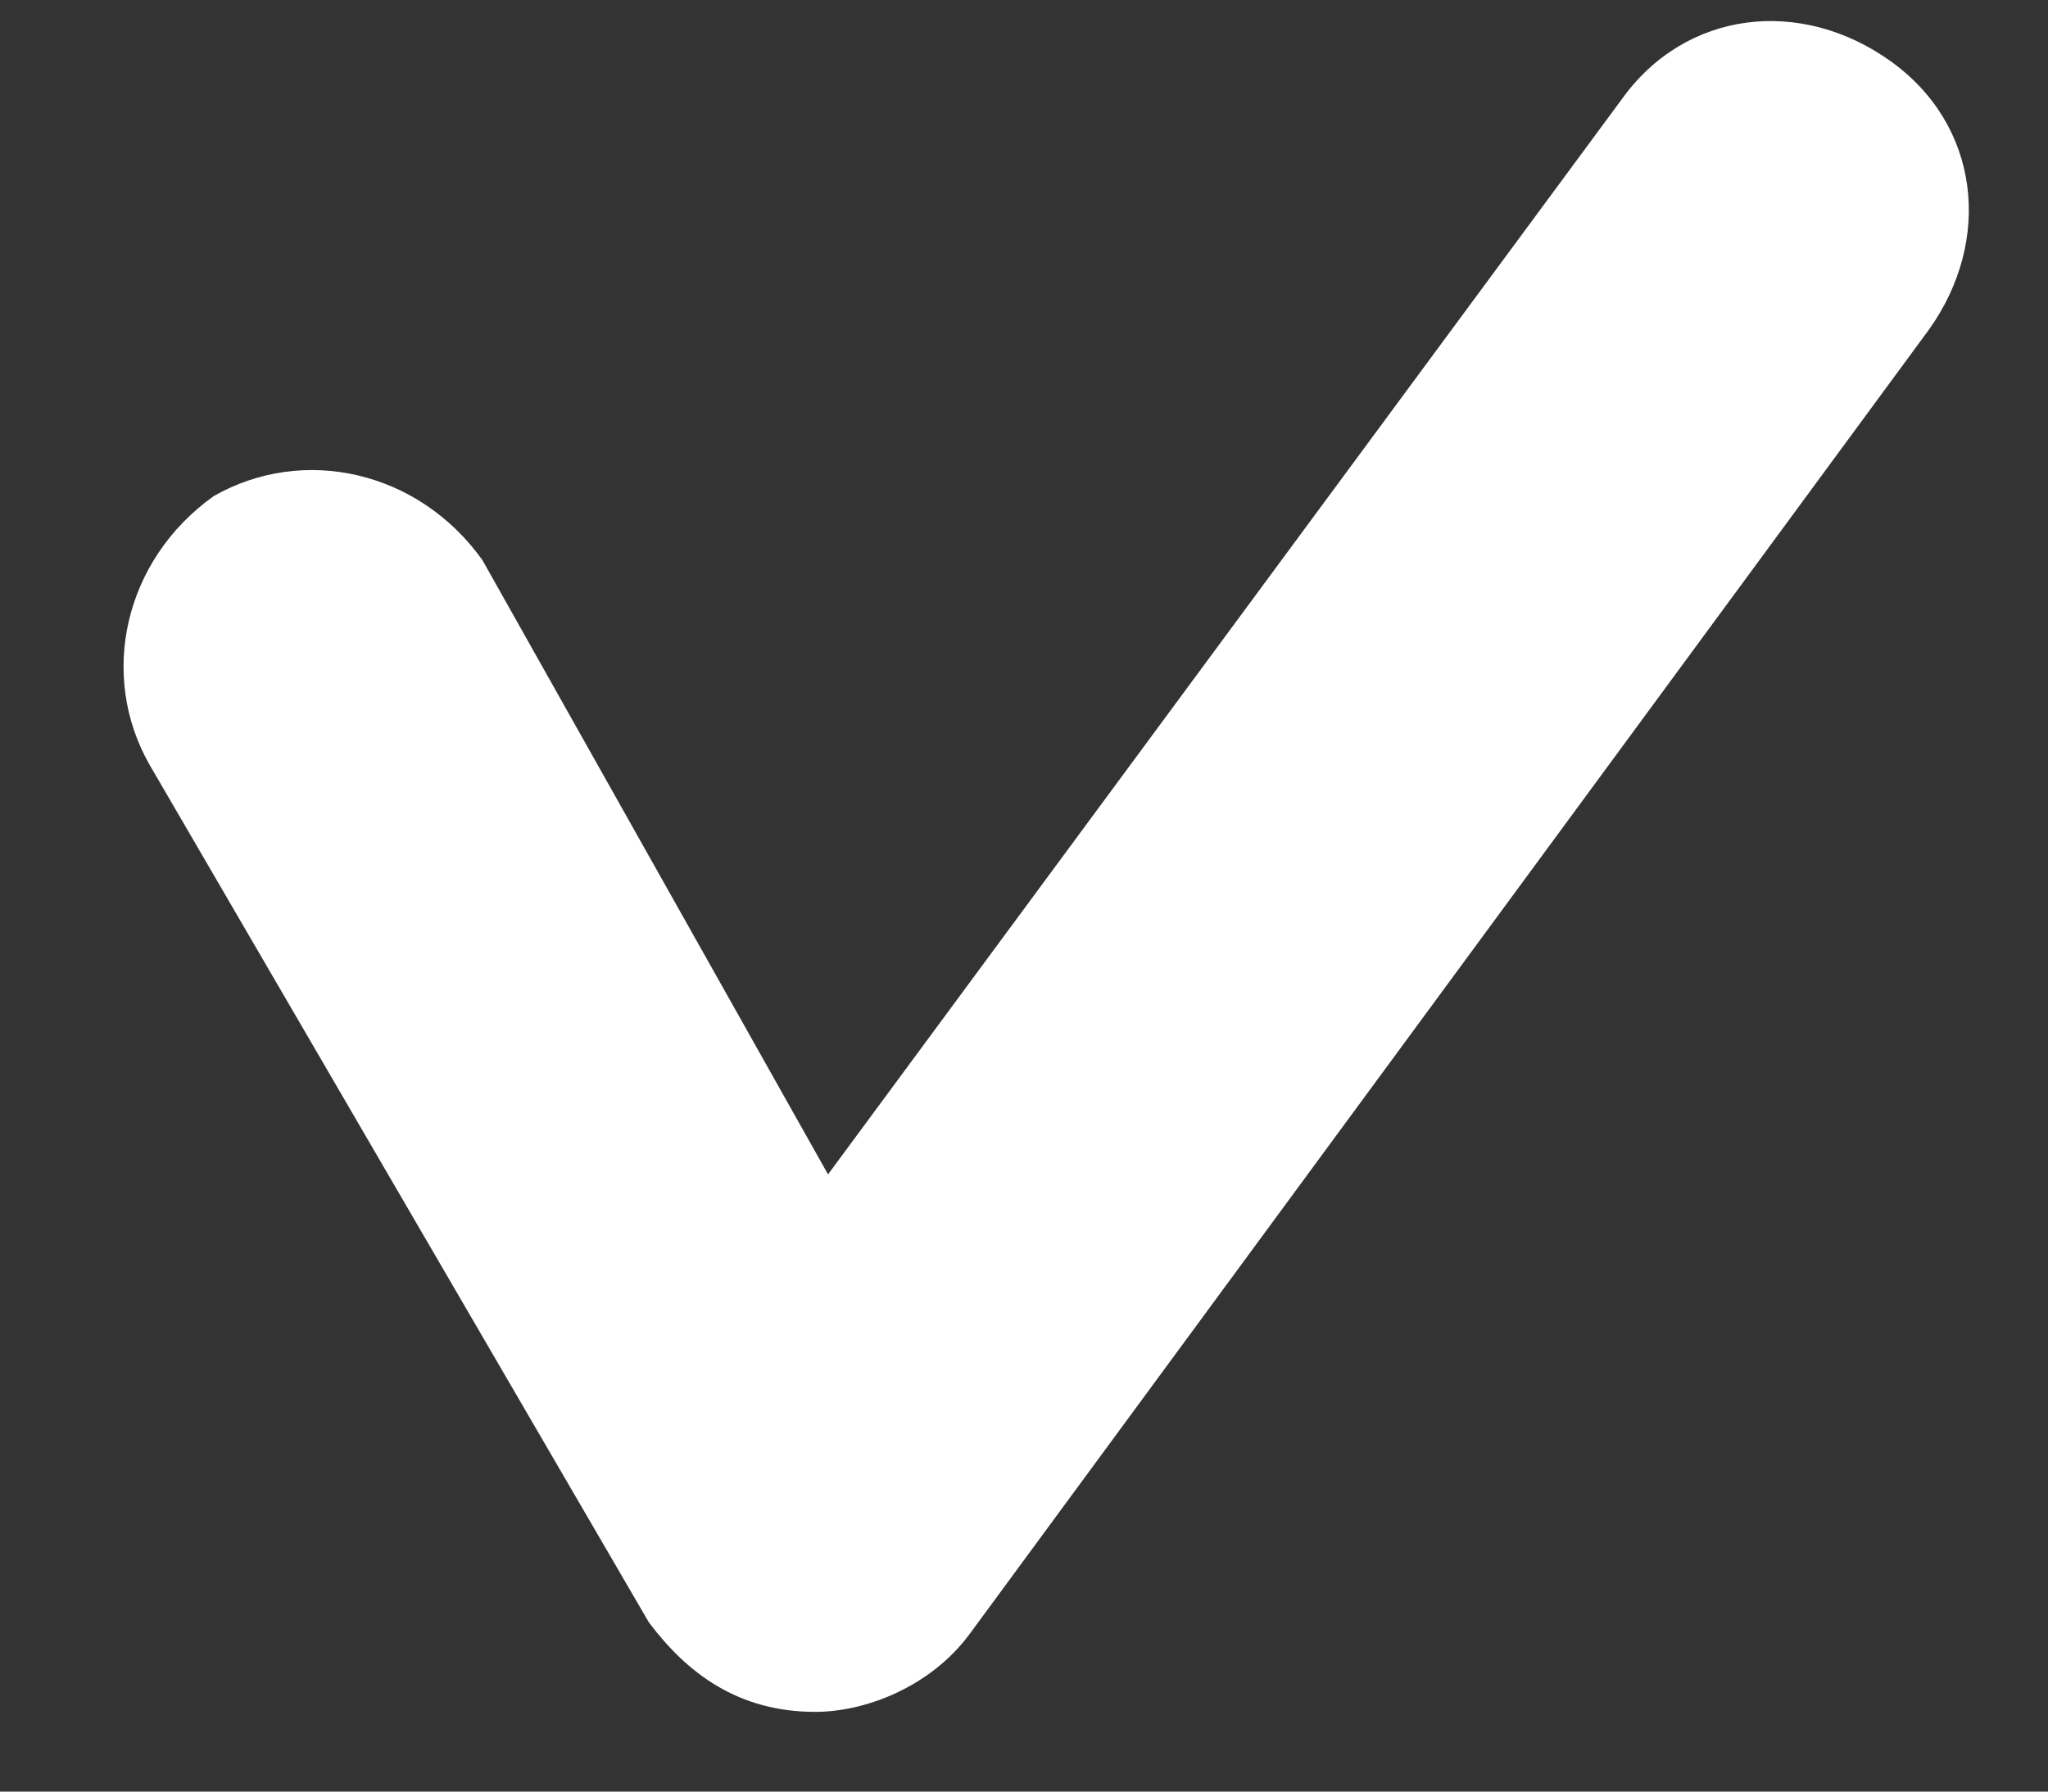 <svg xmlns="http://www.w3.org/2000/svg" width="16" height="14" fill="none" viewBox="0 0 16 14"><rect x="0" y="0" width="16" height="14" fill="#333333" stroke="none"/><path fill="#fff" d="M6.369 13.377C6.269 13.377 6.269 13.377 6.369 13.377C5.769 13.377 5.369 13.077 5.069 12.677L1.169 5.977C0.769 5.277 0.969 4.377 1.669 3.877C2.369 3.477 3.269 3.677 3.769 4.377L6.469 9.177L12.669 0.777C13.169 0.077 14.069 -0.023 14.769 0.477C15.469 0.977 15.569 1.877 15.069 2.577L7.569 12.777C7.269 13.177 6.769 13.377 6.369 13.377Z"/></svg>